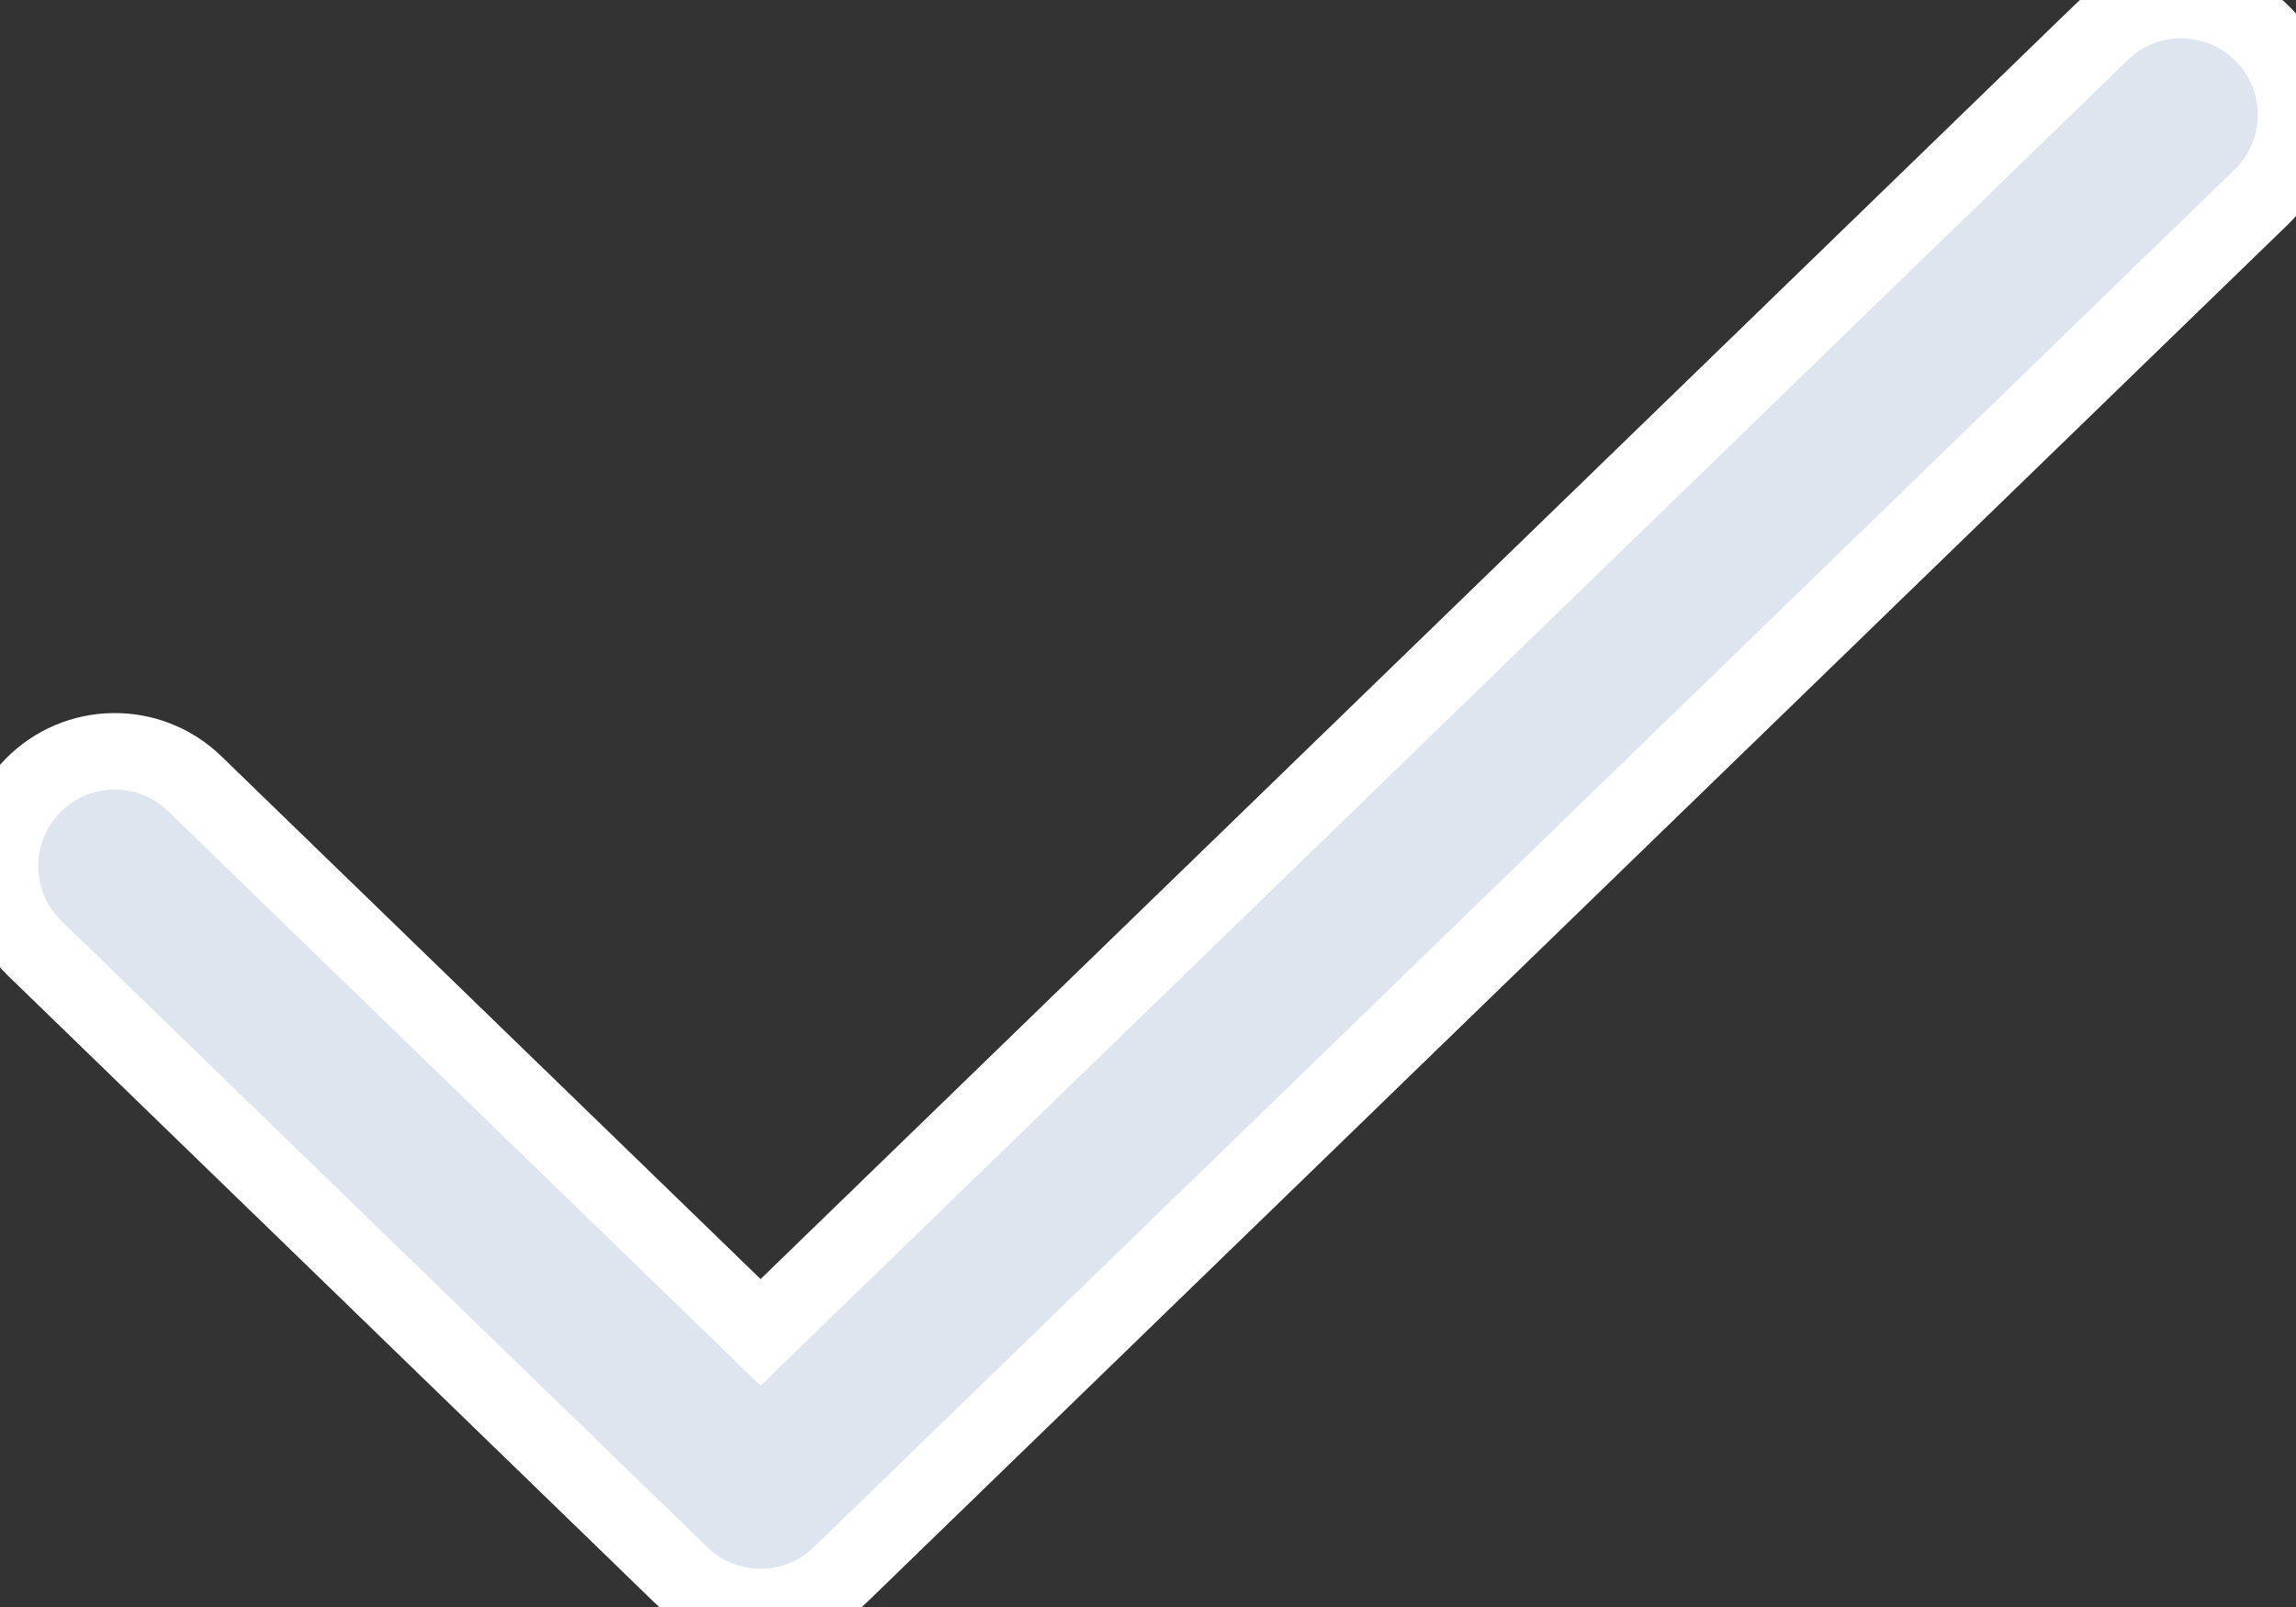 <svg width="30" height="21" viewBox="0 0 30 21" fill="none" xmlns="http://www.w3.org/2000/svg">
<rect x="0" y="0" width="30" height="21" fill="#333333" stroke="none"/>
<path stroke="white" fill-rule="evenodd" clip-rule="evenodd" d="M9.938 17.411L27.456 0.423C28.05 -0.154 29 -0.139 29.577 0.456C30.154 1.051 30.139 2 29.544 2.577L10.982 20.577C10.4 21.141 9.475 21.141 8.893 20.577L0.456 12.395C-0.139 11.818 -0.154 10.869 0.423 10.274C1 9.679 1.949 9.665 2.544 10.241L9.938 17.411Z" fill="#DFE5EE"/>
</svg>
